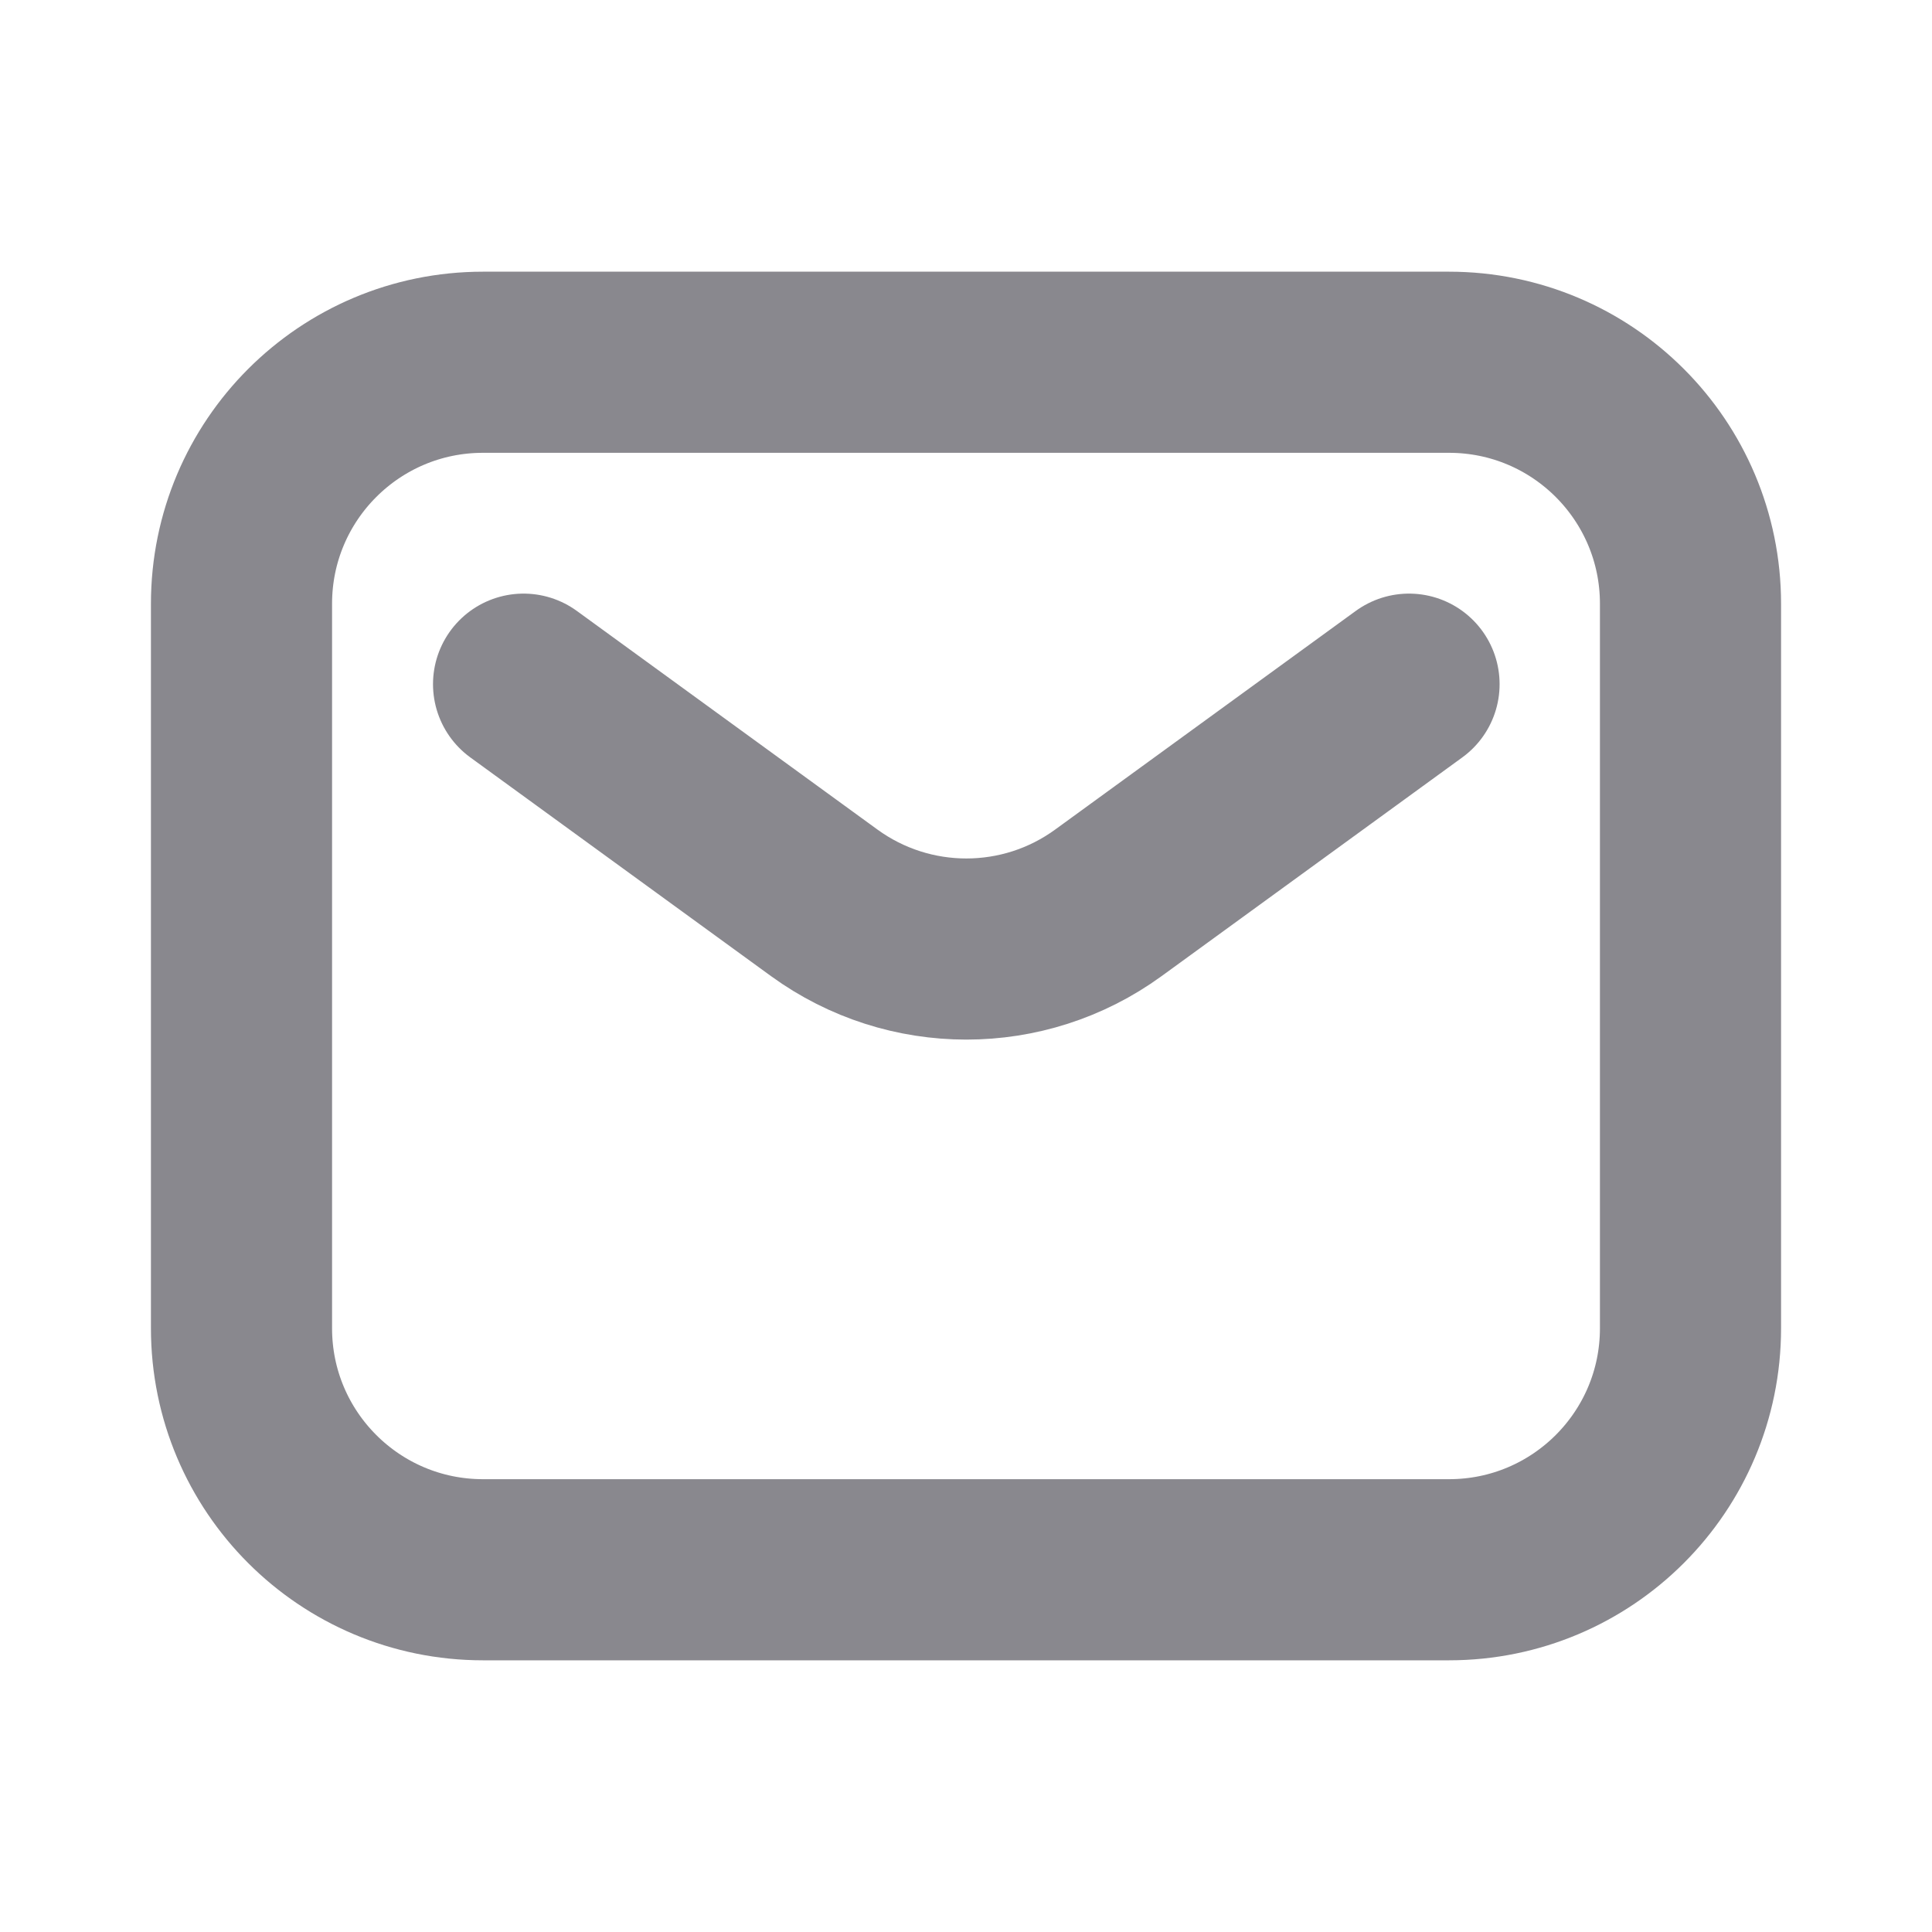 <svg width="16" height="16" viewBox="0 0 16 16" fill="none" xmlns="http://www.w3.org/2000/svg">
<path d="M2 5C2 3.895 2.895 3 4 3H12C13.105 3 14 3.895 14 5V11C14 12.105 13.105 13 12 13H4C2.895 13 2 12.105 2 11V5Z" stroke="#89888E" stroke-width="1.5" stroke-linecap="round" stroke-linejoin="round"/>
<path d="M4.336 5.666L6.826 7.477C7.528 7.987 8.478 7.987 9.179 7.477L11.669 5.666" stroke="#89888E" stroke-width="1.5" stroke-linecap="round"/>
</svg>
